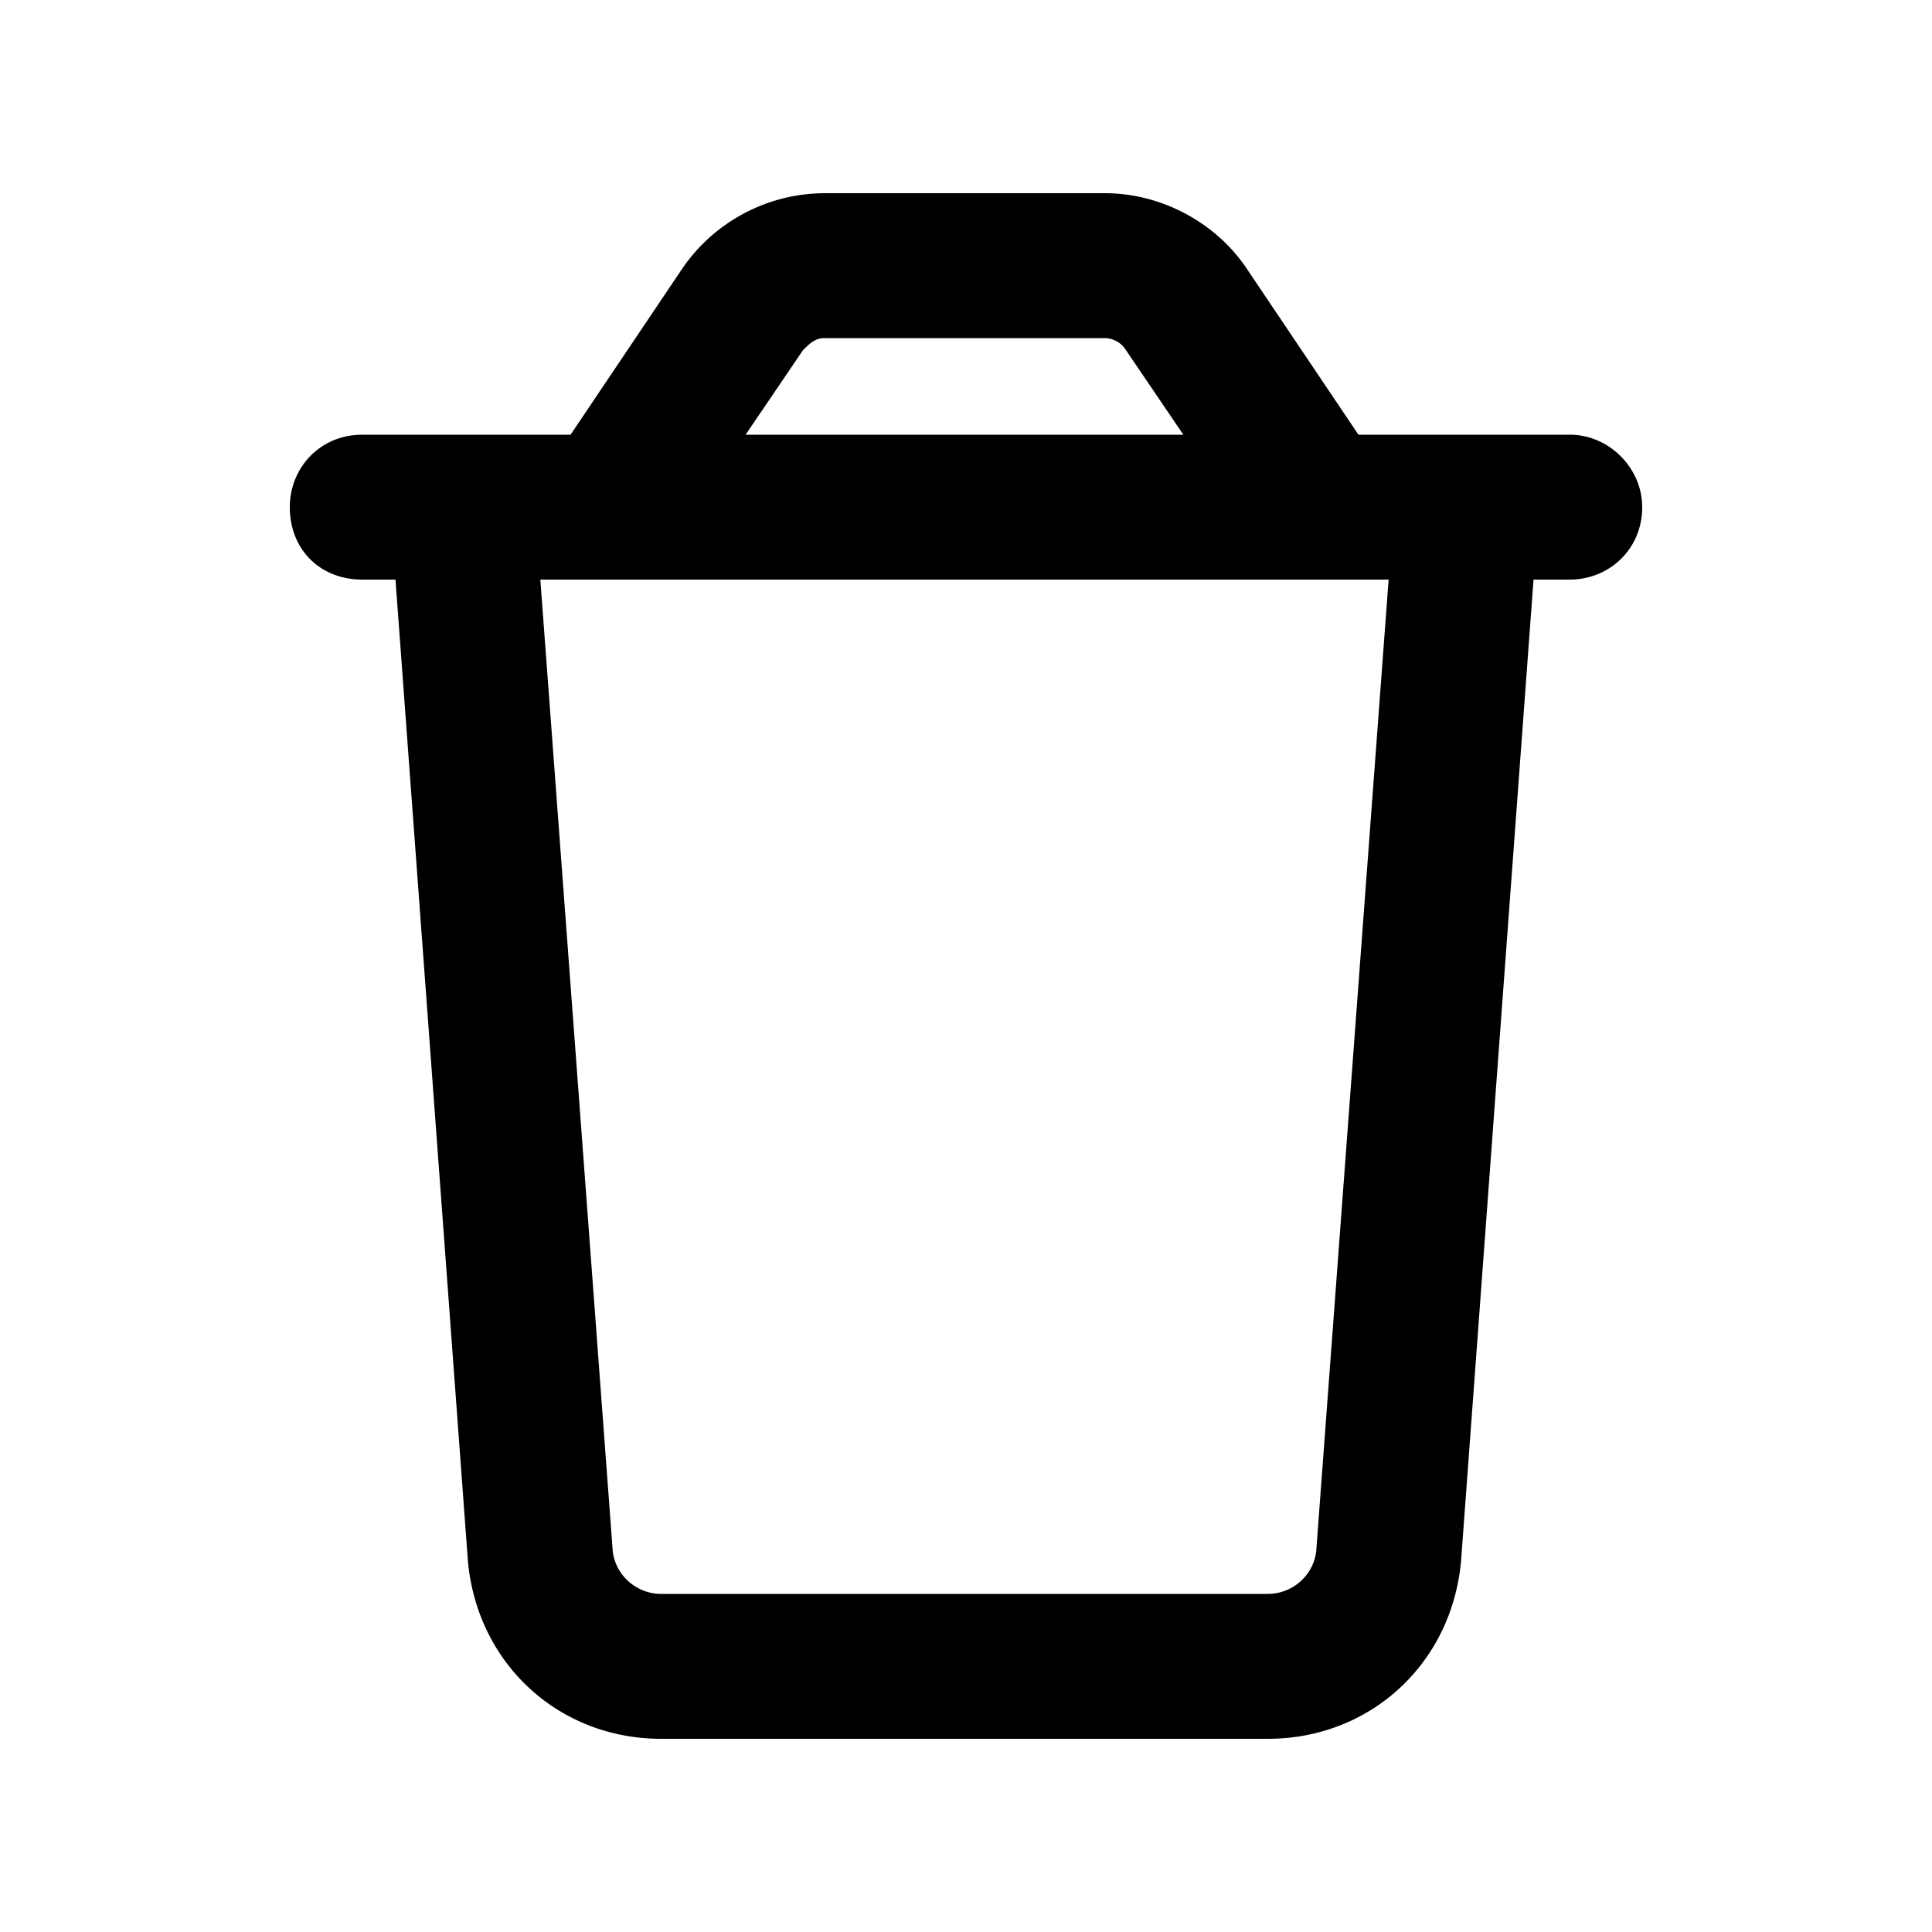 <svg viewBox="0 0 40 40" fill="currentColor" xmlns="http://www.w3.org/2000/svg"><path d="M17.063 7c-.188 0-.313.125-.438.25L15.437 9H24.5l-1.188-1.75a.526.526 0 0 0-.437-.25h-5.813Zm11.062 2H32.5c.813 0 1.5.688 1.5 1.5 0 .875-.688 1.5-1.5 1.5h-.75l-1.5 20.313c-.188 2.124-1.875 3.687-4 3.687H13.687c-2.124 0-3.812-1.563-4-3.688L8.188 12H7.5c-.875 0-1.5-.625-1.5-1.5C6 9.687 6.625 9 7.5 9h4.313l2.312-3.438A3.584 3.584 0 0 1 17.063 4h5.812c1.188 0 2.313.625 2.938 1.563L28.125 9Zm.625 3H11.187l1.5 20.125c.063.5.5.875 1 .875H26.25c.5 0 .938-.375 1-.875L28.75 12Z"/></svg>